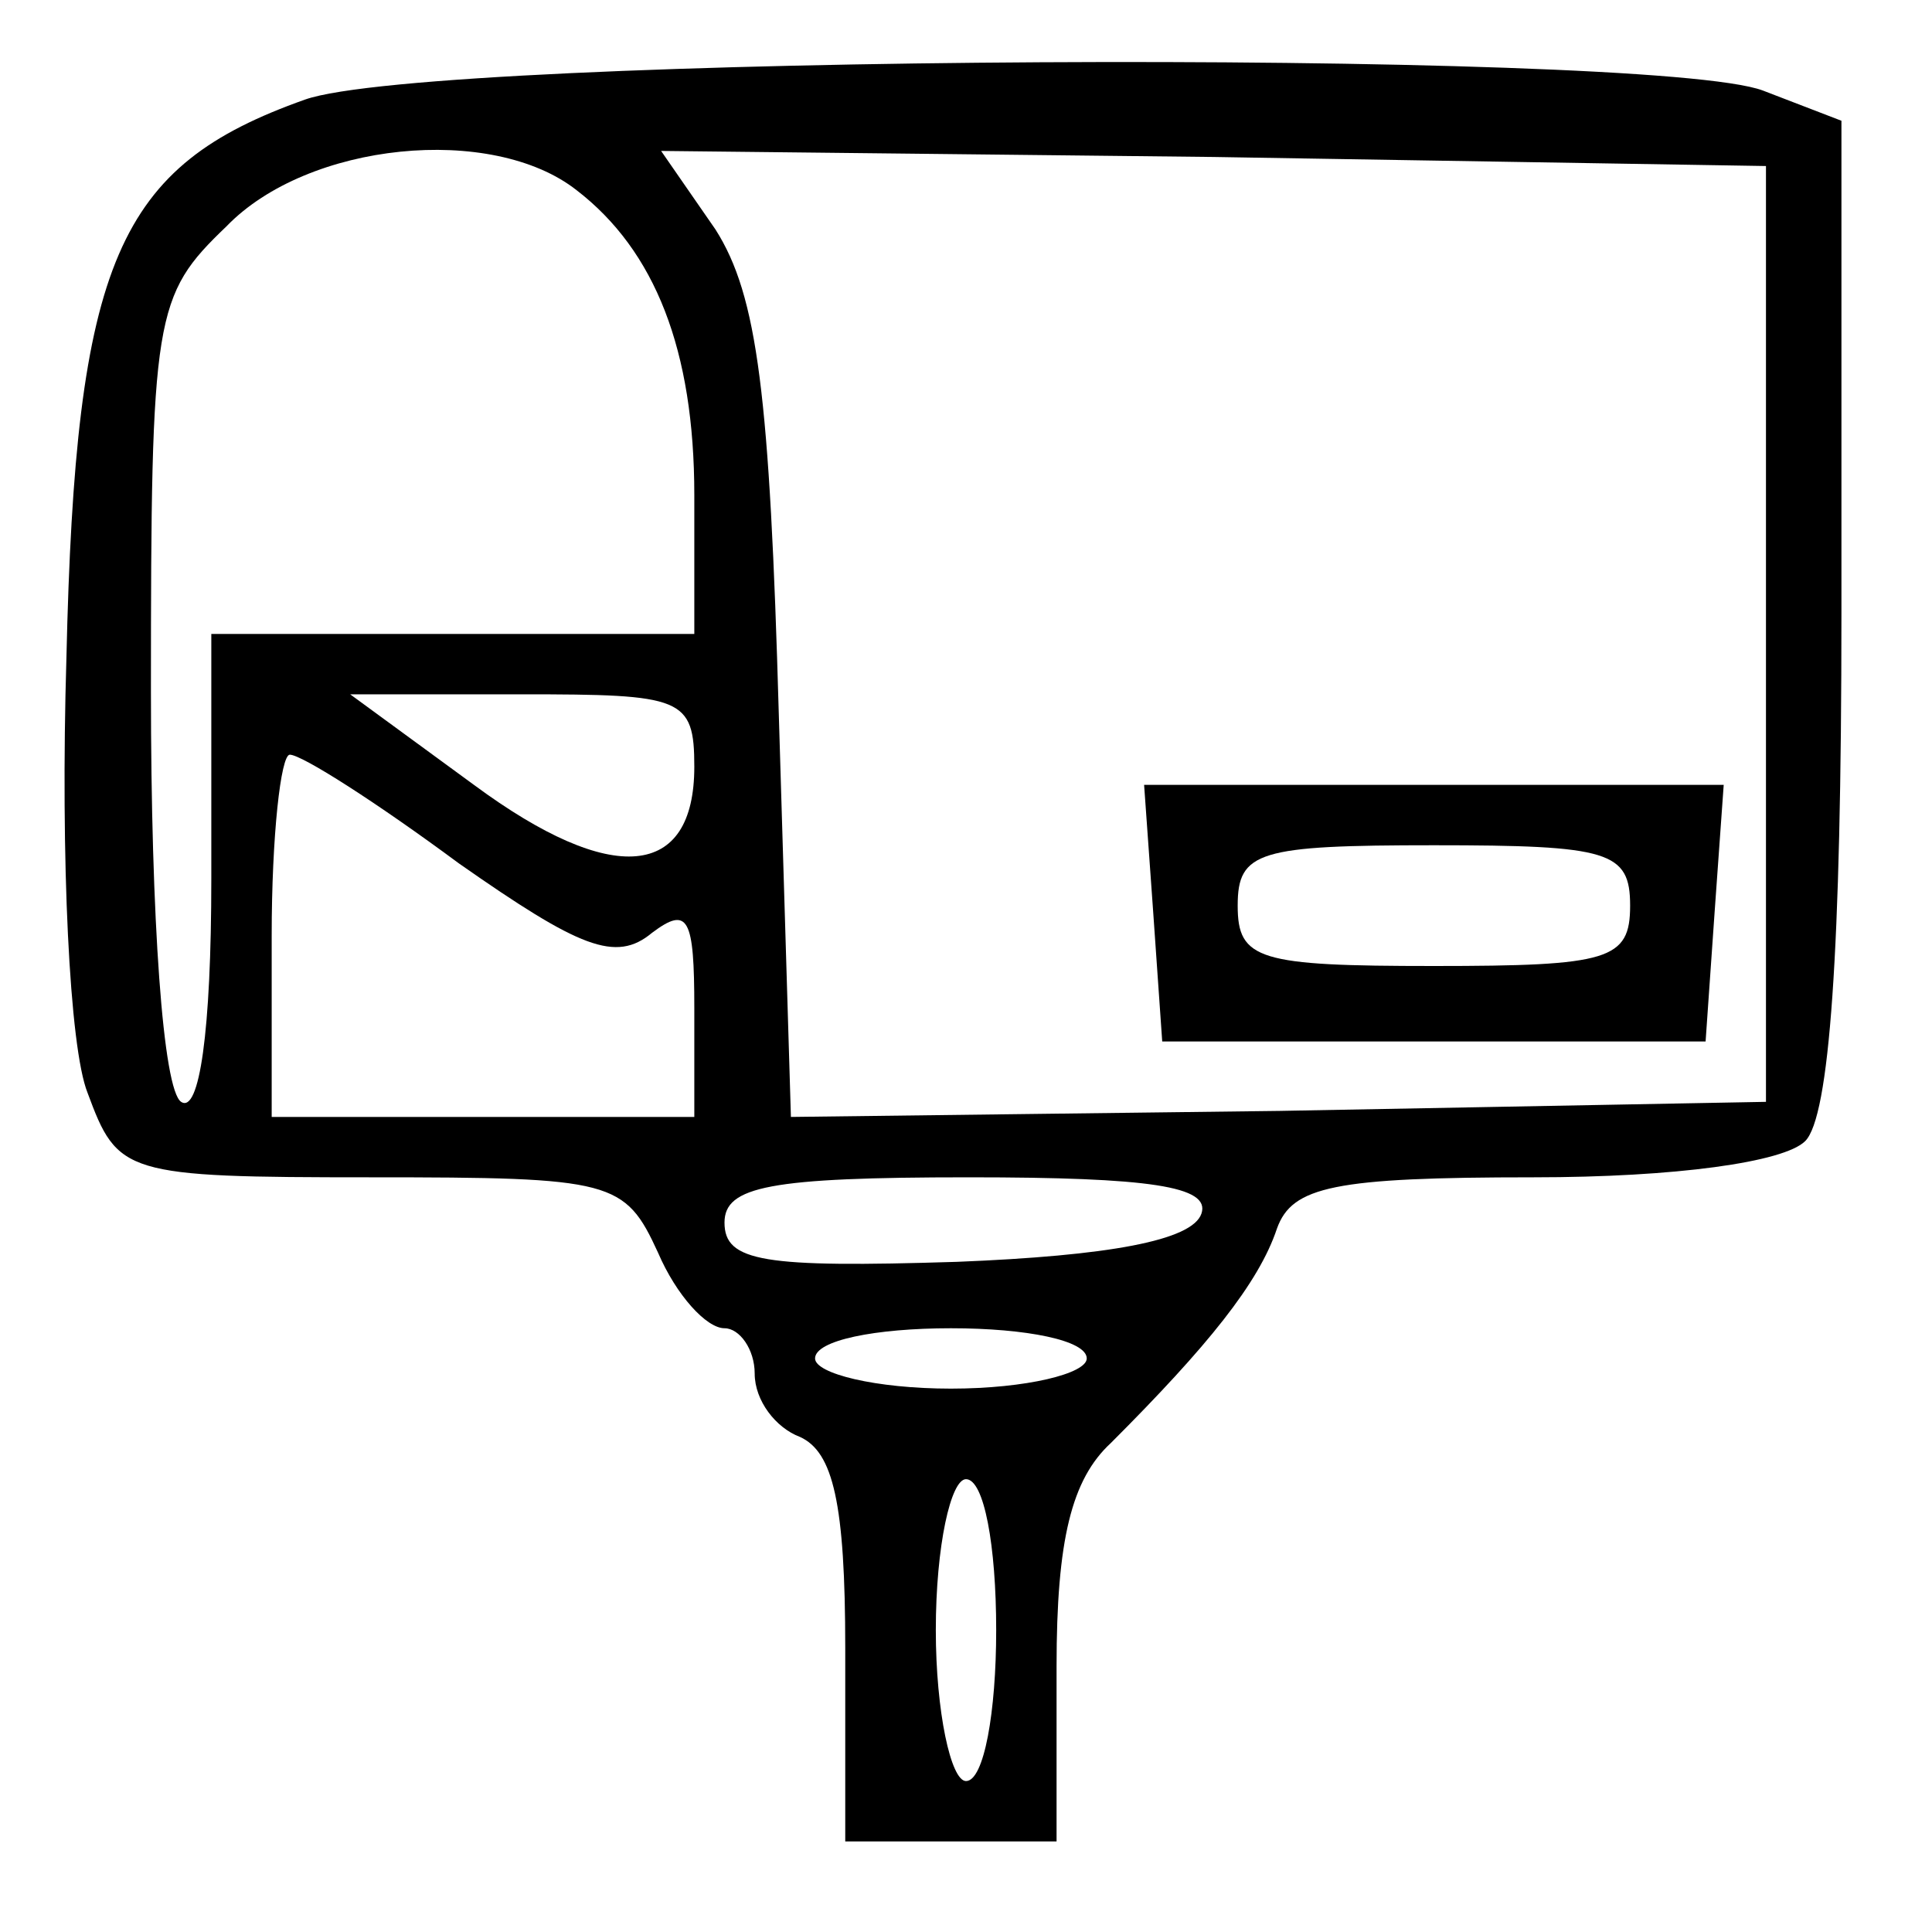 <?xml version="1.0" standalone="no"?>
<!DOCTYPE svg PUBLIC "-//W3C//DTD SVG 20010904//EN"
 "http://www.w3.org/TR/2001/REC-SVG-20010904/DTD/svg10.dtd">
<svg version="1.0" xmlns="http://www.w3.org/2000/svg"
 width="64pt" height="64pt" viewBox="0 0 64 64"
 preserveAspectRatio="xMidYMid meet">

<g transform="translate(0,64) scale(0.1,-0.1)"
fill="#000000" stroke="none">
<path d="M101 607 c-62 -22 -76 -53 -79 -185 -2 -67 1 -129 7 -144 10 -27 12
-28 94 -28 80 0 84 -1 95 -25 6 -14 16 -25 22 -25 5 0 10 -7 10 -15 0 -9 7
-18 15 -21 11 -5 15 -22 15 -70 l0 -64 35 0 35 0 0 58 c0 42 5 62 18 74 32 32
49 53 55 71 5 14 19 17 85 17 47 0 83 5 90 12 8 8 12 62 12 175 l0 163 -26 10
c-37 14 -441 12 -483 -3z m90 -30 c26 -20 39 -53 39 -101 l0 -46 -80 0 -80 0
0 -81 c0 -51 -4 -78 -10 -74 -6 4 -10 60 -10 136 0 125 1 131 25 154 27 28 88
34 116 12z m394 -147 l0 -155 -161 -3 -162 -2 -4 133 c-3 106 -7 139 -21 161
l-18 26 183 -2 183 -3 0 -155z m-355 -44 c0 -37 -27 -40 -73 -6 l-41 30 57 0
c53 0 57 -1 57 -24z m-78 -32 c40 -28 52 -33 64 -23 12 9 14 5 14 -25 l0 -36
-70 0 -70 0 0 60 c0 33 3 60 6 60 4 0 29 -16 56 -36z m246 -116 c-3 -9 -31
-14 -81 -16 -64 -2 -77 0 -77 13 0 12 15 15 81 15 60 0 80 -3 77 -12z m-38
-48 c0 -5 -20 -10 -45 -10 -25 0 -45 5 -45 10 0 6 20 10 45 10 25 0 45 -4 45
-10z m-30 -90 c0 -27 -4 -50 -10 -50 -5 0 -10 23 -10 50 0 28 5 50 10 50 6 0
10 -22 10 -50z"/>
<path d="M382 338 l3 -43 90 0 90 0 3 43 3 42 -96 0 -96 0 3 -42z m158 2 c0
-18 -7 -20 -65 -20 -58 0 -65 2 -65 20 0 18 7 20 65 20 58 0 65 -2 65 -20z"/>
</g>
</svg>

